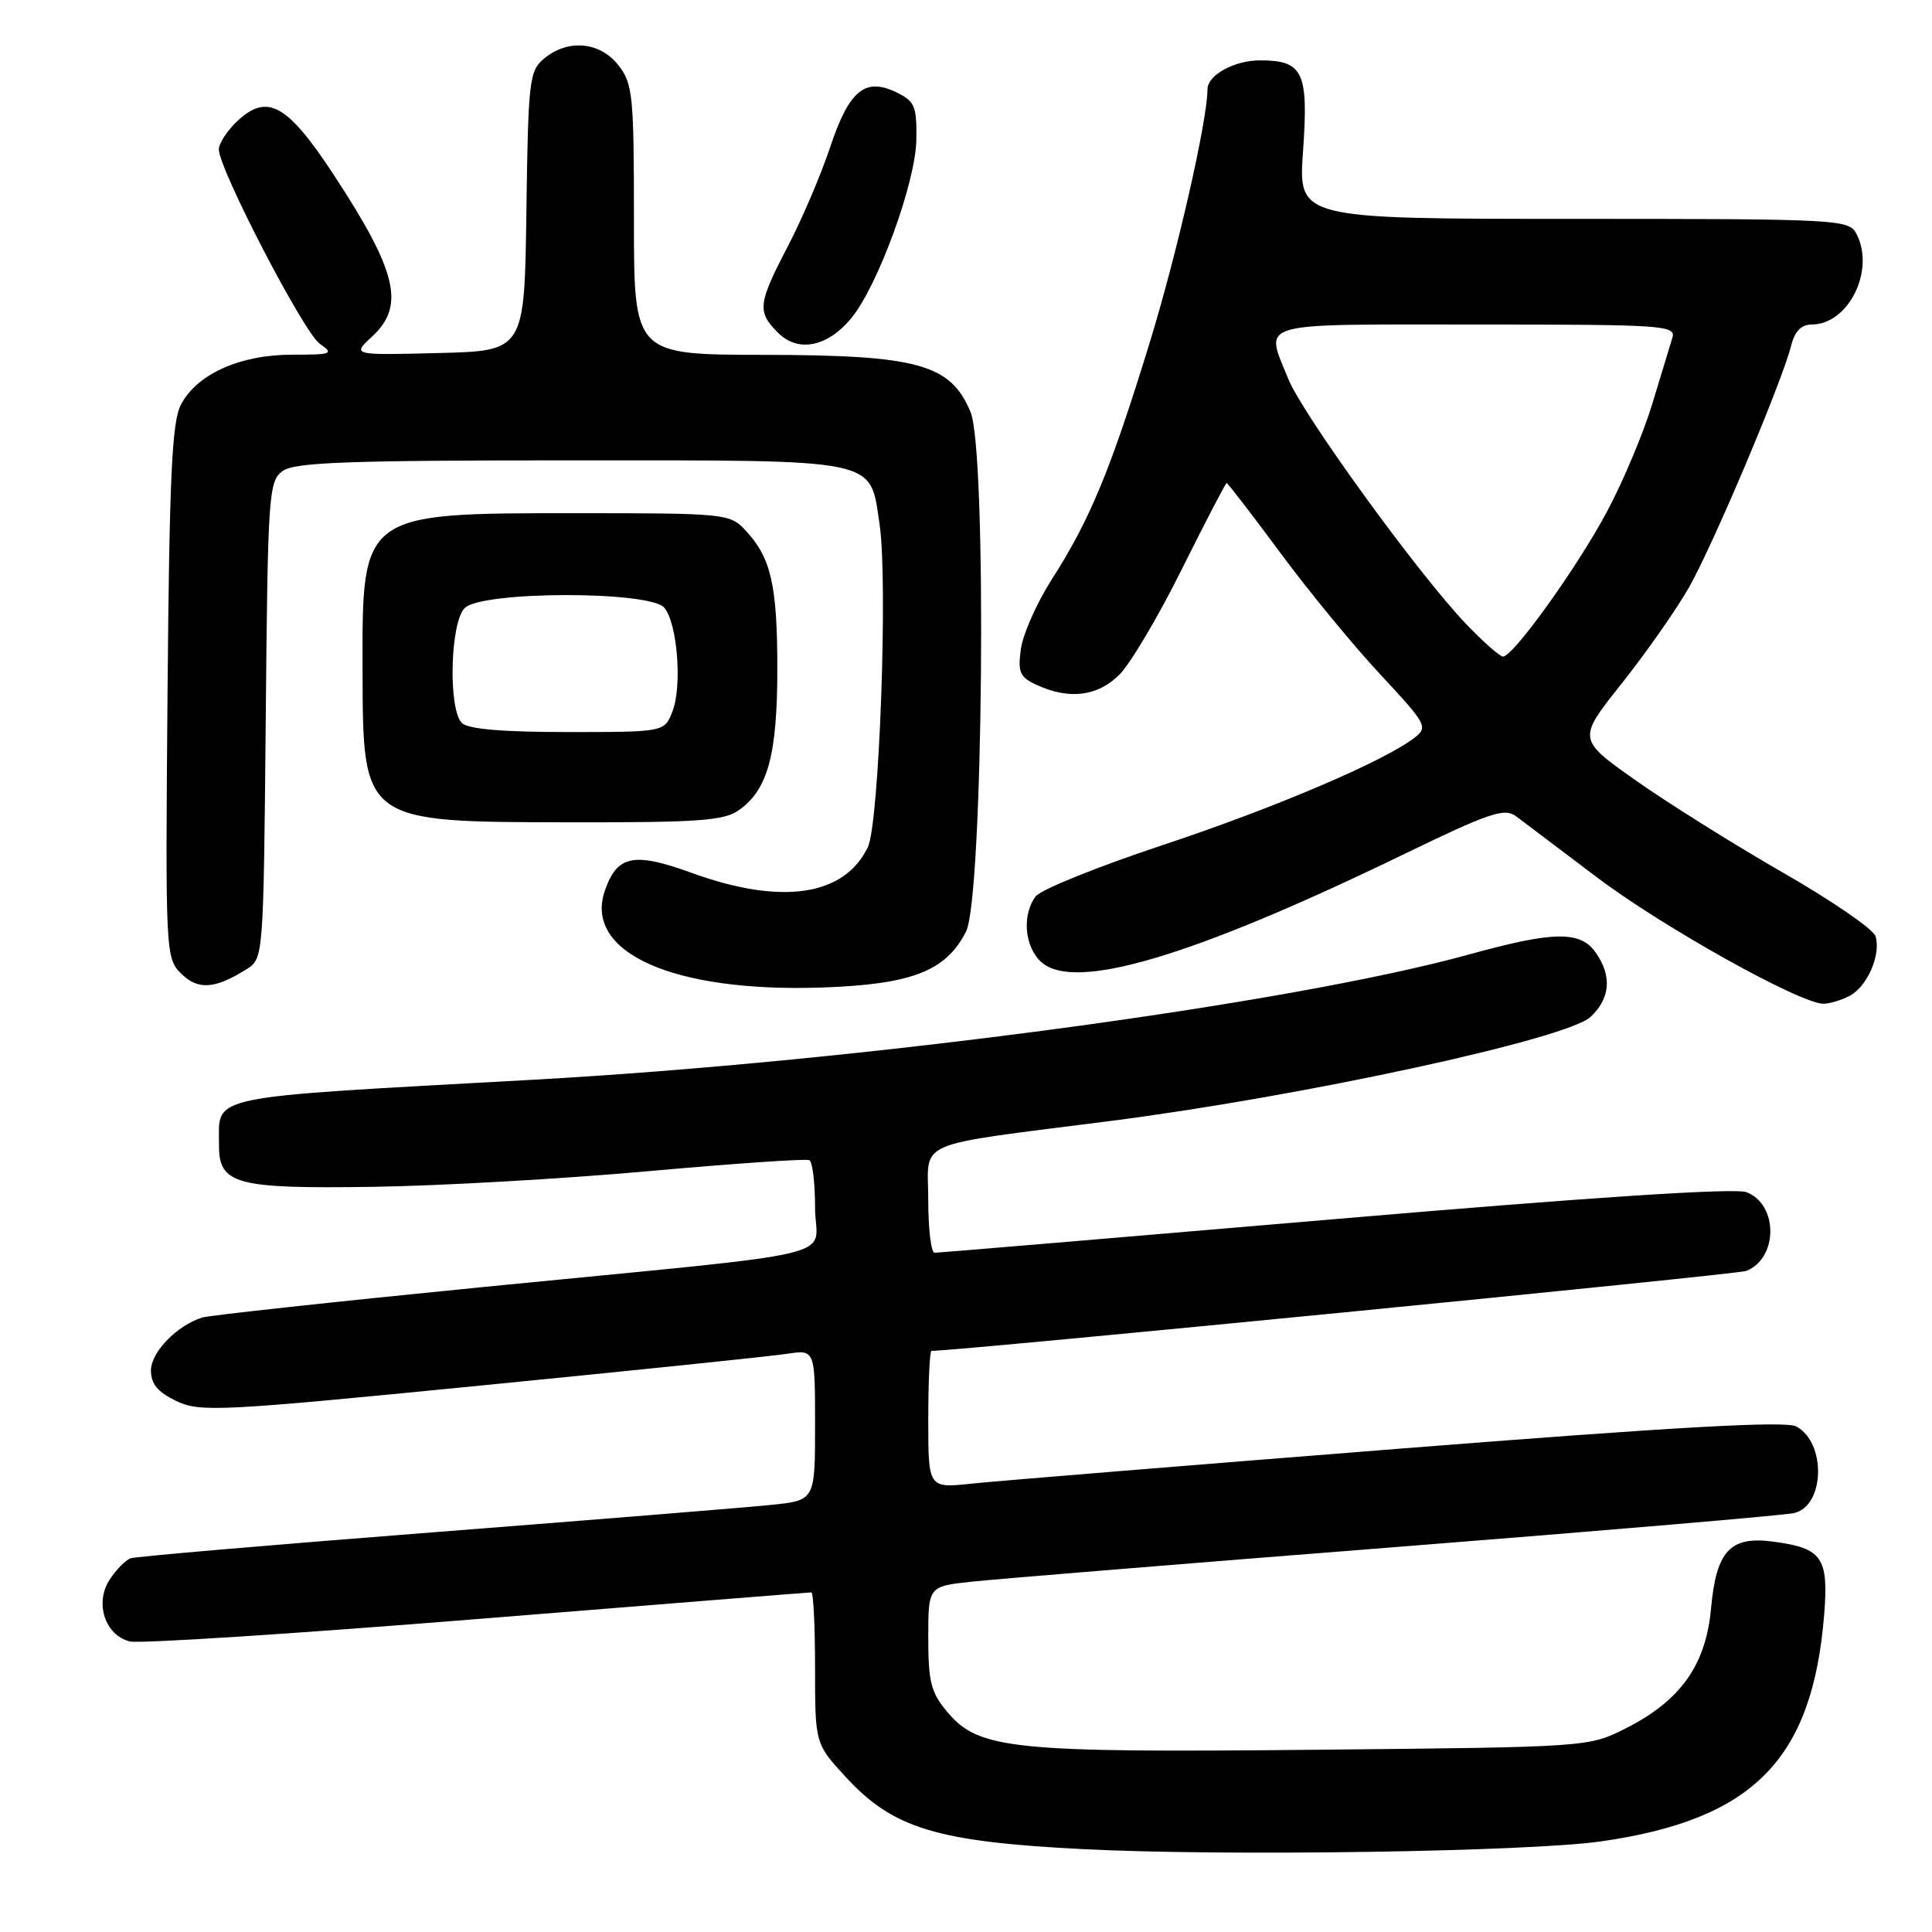 <?xml version="1.0" encoding="UTF-8" standalone="no"?>
<!DOCTYPE svg PUBLIC "-//W3C//DTD SVG 1.1//EN" "http://www.w3.org/Graphics/SVG/1.1/DTD/svg11.dtd" >
<svg xmlns="http://www.w3.org/2000/svg" xmlns:xlink="http://www.w3.org/1999/xlink" version="1.1" viewBox="0 0 256 256">
 <g >
 <path fill="currentColor"
d=" M 212.17 243.99 C 232.34 241.09 240.15 233.15 241.71 213.97 C 242.32 206.39 241.46 205.14 235.02 204.28 C 229.26 203.50 227.42 205.47 226.72 213.14 C 226.04 220.62 222.69 225.34 215.45 229.00 C 210.50 231.50 210.50 231.50 174.51 231.85 C 134.09 232.26 129.70 231.81 125.54 226.86 C 123.36 224.28 123.00 222.87 123.00 217.02 C 123.00 210.20 123.00 210.20 128.75 209.58 C 131.91 209.24 157.22 207.17 185.00 204.99 C 212.78 202.80 236.51 200.78 237.73 200.49 C 241.81 199.54 242.01 191.15 238.01 189.01 C 236.59 188.25 222.16 189.06 185.28 191.97 C 157.35 194.18 131.91 196.25 128.75 196.59 C 123.00 197.20 123.00 197.20 123.00 188.10 C 123.00 183.09 123.19 179.00 123.43 179.00 C 126.96 179.00 230.15 168.88 231.36 168.41 C 235.62 166.78 235.66 159.58 231.41 157.97 C 229.89 157.39 210.86 158.63 176.88 161.54 C 148.17 163.99 124.30 166.00 123.84 166.00 C 123.38 166.00 123.00 162.90 123.00 159.11 C 123.00 150.87 120.49 151.96 147.33 148.51 C 172.74 145.24 207.63 137.67 210.75 134.75 C 213.38 132.29 213.62 129.33 211.44 126.22 C 209.41 123.32 205.88 123.37 194.70 126.46 C 170.86 133.05 113.96 140.67 70.50 143.08 C 26.58 145.51 29.05 145.00 29.02 151.71 C 28.99 156.94 31.19 157.53 49.50 157.26 C 58.30 157.13 74.72 156.20 86.00 155.18 C 97.28 154.17 106.84 153.51 107.25 153.73 C 107.66 153.94 108.00 156.76 108.00 160.00 C 108.00 166.99 113.65 165.64 64.00 170.54 C 44.48 172.47 27.75 174.29 26.83 174.57 C 23.46 175.61 20.00 179.17 20.00 181.59 C 20.00 183.38 20.90 184.46 23.36 185.64 C 26.52 187.14 29.00 187.02 63.61 183.60 C 83.90 181.60 102.19 179.71 104.25 179.39 C 108.00 178.82 108.00 178.82 108.00 188.81 C 108.00 198.80 108.00 198.80 102.25 199.40 C 99.09 199.73 78.95 201.36 57.50 203.03 C 36.05 204.70 17.96 206.25 17.31 206.48 C 16.65 206.71 15.40 207.98 14.53 209.31 C 12.51 212.39 13.92 216.70 17.21 217.50 C 18.47 217.81 39.19 216.47 63.26 214.53 C 87.32 212.59 107.24 211.00 107.51 211.00 C 107.78 211.00 108.00 215.51 108.00 221.02 C 108.00 231.04 108.00 231.04 112.09 235.49 C 118.36 242.29 124.11 244.03 143.50 245.02 C 162.20 245.98 202.55 245.37 212.17 243.99 Z  M 245.11 131.94 C 247.45 130.69 249.28 126.45 248.51 124.04 C 248.22 123.11 242.69 119.32 236.24 115.62 C 229.78 111.91 221.02 106.42 216.76 103.42 C 209.01 97.95 209.01 97.95 214.88 90.57 C 218.10 86.51 222.12 80.79 223.79 77.85 C 226.98 72.25 236.18 50.49 237.35 45.75 C 237.82 43.88 238.69 43.00 240.06 43.00 C 244.97 43.00 248.53 35.73 245.96 30.93 C 244.97 29.08 243.49 29.00 208.48 29.00 C 172.02 29.00 172.02 29.00 172.66 20.03 C 173.40 9.53 172.68 8.00 166.95 8.00 C 163.55 8.00 160.01 9.95 160.00 11.82 C 159.98 16.01 155.99 33.52 152.35 45.37 C 147.15 62.30 144.46 68.82 139.35 76.80 C 137.37 79.90 135.54 84.04 135.27 86.00 C 134.85 89.13 135.13 89.74 137.44 90.79 C 141.72 92.74 145.47 92.26 148.34 89.38 C 149.78 87.95 153.51 81.65 156.62 75.38 C 159.74 69.12 162.40 64.00 162.54 64.00 C 162.68 64.00 165.88 68.16 169.65 73.25 C 173.41 78.34 179.38 85.60 182.92 89.39 C 189.05 95.97 189.25 96.35 187.42 97.76 C 183.36 100.89 168.86 107.07 154.00 112.00 C 145.47 114.83 137.94 117.87 137.25 118.76 C 135.39 121.18 135.74 125.45 137.97 127.47 C 142.34 131.43 157.87 126.82 185.81 113.29 C 197.42 107.66 199.35 107.01 200.90 108.17 C 201.88 108.90 206.69 112.53 211.59 116.24 C 220.23 122.78 238.53 133.00 241.61 133.00 C 242.45 133.00 244.02 132.52 245.11 131.94 Z  M 32.71 128.40 C 34.90 127.02 34.92 126.77 35.21 95.42 C 35.48 65.49 35.60 63.76 37.44 62.42 C 39.03 61.26 45.92 61.00 75.69 61.00 C 117.00 61.00 115.22 60.63 116.55 69.49 C 117.67 76.95 116.50 109.09 115.00 112.24 C 111.88 118.76 103.51 119.98 91.62 115.65 C 83.98 112.88 81.78 113.32 80.16 117.98 C 77.29 126.21 89.17 131.53 108.93 130.85 C 120.82 130.44 125.34 128.68 128.00 123.45 C 130.28 118.97 130.80 59.84 128.60 54.59 C 125.95 48.24 121.64 47.05 101.25 47.02 C 84.00 47.00 84.00 47.00 84.00 29.13 C 84.00 12.58 83.85 11.08 81.93 8.63 C 79.48 5.52 75.26 5.14 72.11 7.75 C 70.13 9.40 69.99 10.57 69.75 28.00 C 69.50 46.50 69.50 46.50 58.07 46.78 C 46.63 47.07 46.63 47.07 49.32 44.58 C 53.70 40.52 52.63 36.01 44.28 23.25 C 38.08 13.79 35.43 12.31 31.44 16.05 C 30.10 17.32 29.00 19.00 29.00 19.79 C 29.00 22.40 40.24 44.05 42.36 45.54 C 44.29 46.89 44.01 47.00 38.68 47.00 C 31.77 47.00 26.03 49.60 23.95 53.67 C 22.78 55.95 22.44 63.40 22.20 91.70 C 21.91 126.32 21.94 126.94 24.00 129.00 C 26.22 131.22 28.48 131.07 32.71 128.40 Z  M 97.88 107.37 C 101.74 104.67 103.00 100.03 103.00 88.60 C 103.00 77.50 102.16 73.88 98.76 70.25 C 96.71 68.06 96.11 68.00 76.28 68.00 C 47.87 68.00 47.98 67.92 48.04 88.80 C 48.09 109.01 47.96 108.92 75.53 108.96 C 92.46 108.99 95.91 108.75 97.88 107.37 Z  M 112.76 42.21 C 116.29 37.98 121.33 24.20 121.42 18.53 C 121.49 14.07 121.22 13.42 118.77 12.23 C 114.62 10.22 112.50 11.98 109.99 19.53 C 108.79 23.13 106.28 29.02 104.41 32.61 C 100.42 40.25 100.30 41.30 103.09 44.09 C 105.74 46.74 109.61 45.99 112.76 42.21 Z  M 194.33 82.75 C 188.07 76.25 172.57 54.89 170.68 50.16 C 167.62 42.52 165.94 43.00 195.57 43.00 C 220.41 43.00 222.10 43.11 221.60 44.75 C 221.30 45.71 220.11 49.65 218.94 53.50 C 217.78 57.35 215.07 63.80 212.92 67.82 C 208.97 75.21 200.51 87.00 199.15 87.00 C 198.75 87.00 196.58 85.09 194.33 82.75 Z  M 61.20 95.80 C 59.37 93.97 59.65 82.49 61.57 80.57 C 63.84 78.30 86.15 78.27 88.03 80.53 C 89.76 82.62 90.41 90.88 89.11 94.25 C 88.05 97.00 88.05 97.00 75.22 97.00 C 66.58 97.00 62.01 96.61 61.20 95.80 Z "/>
</g>
</svg>